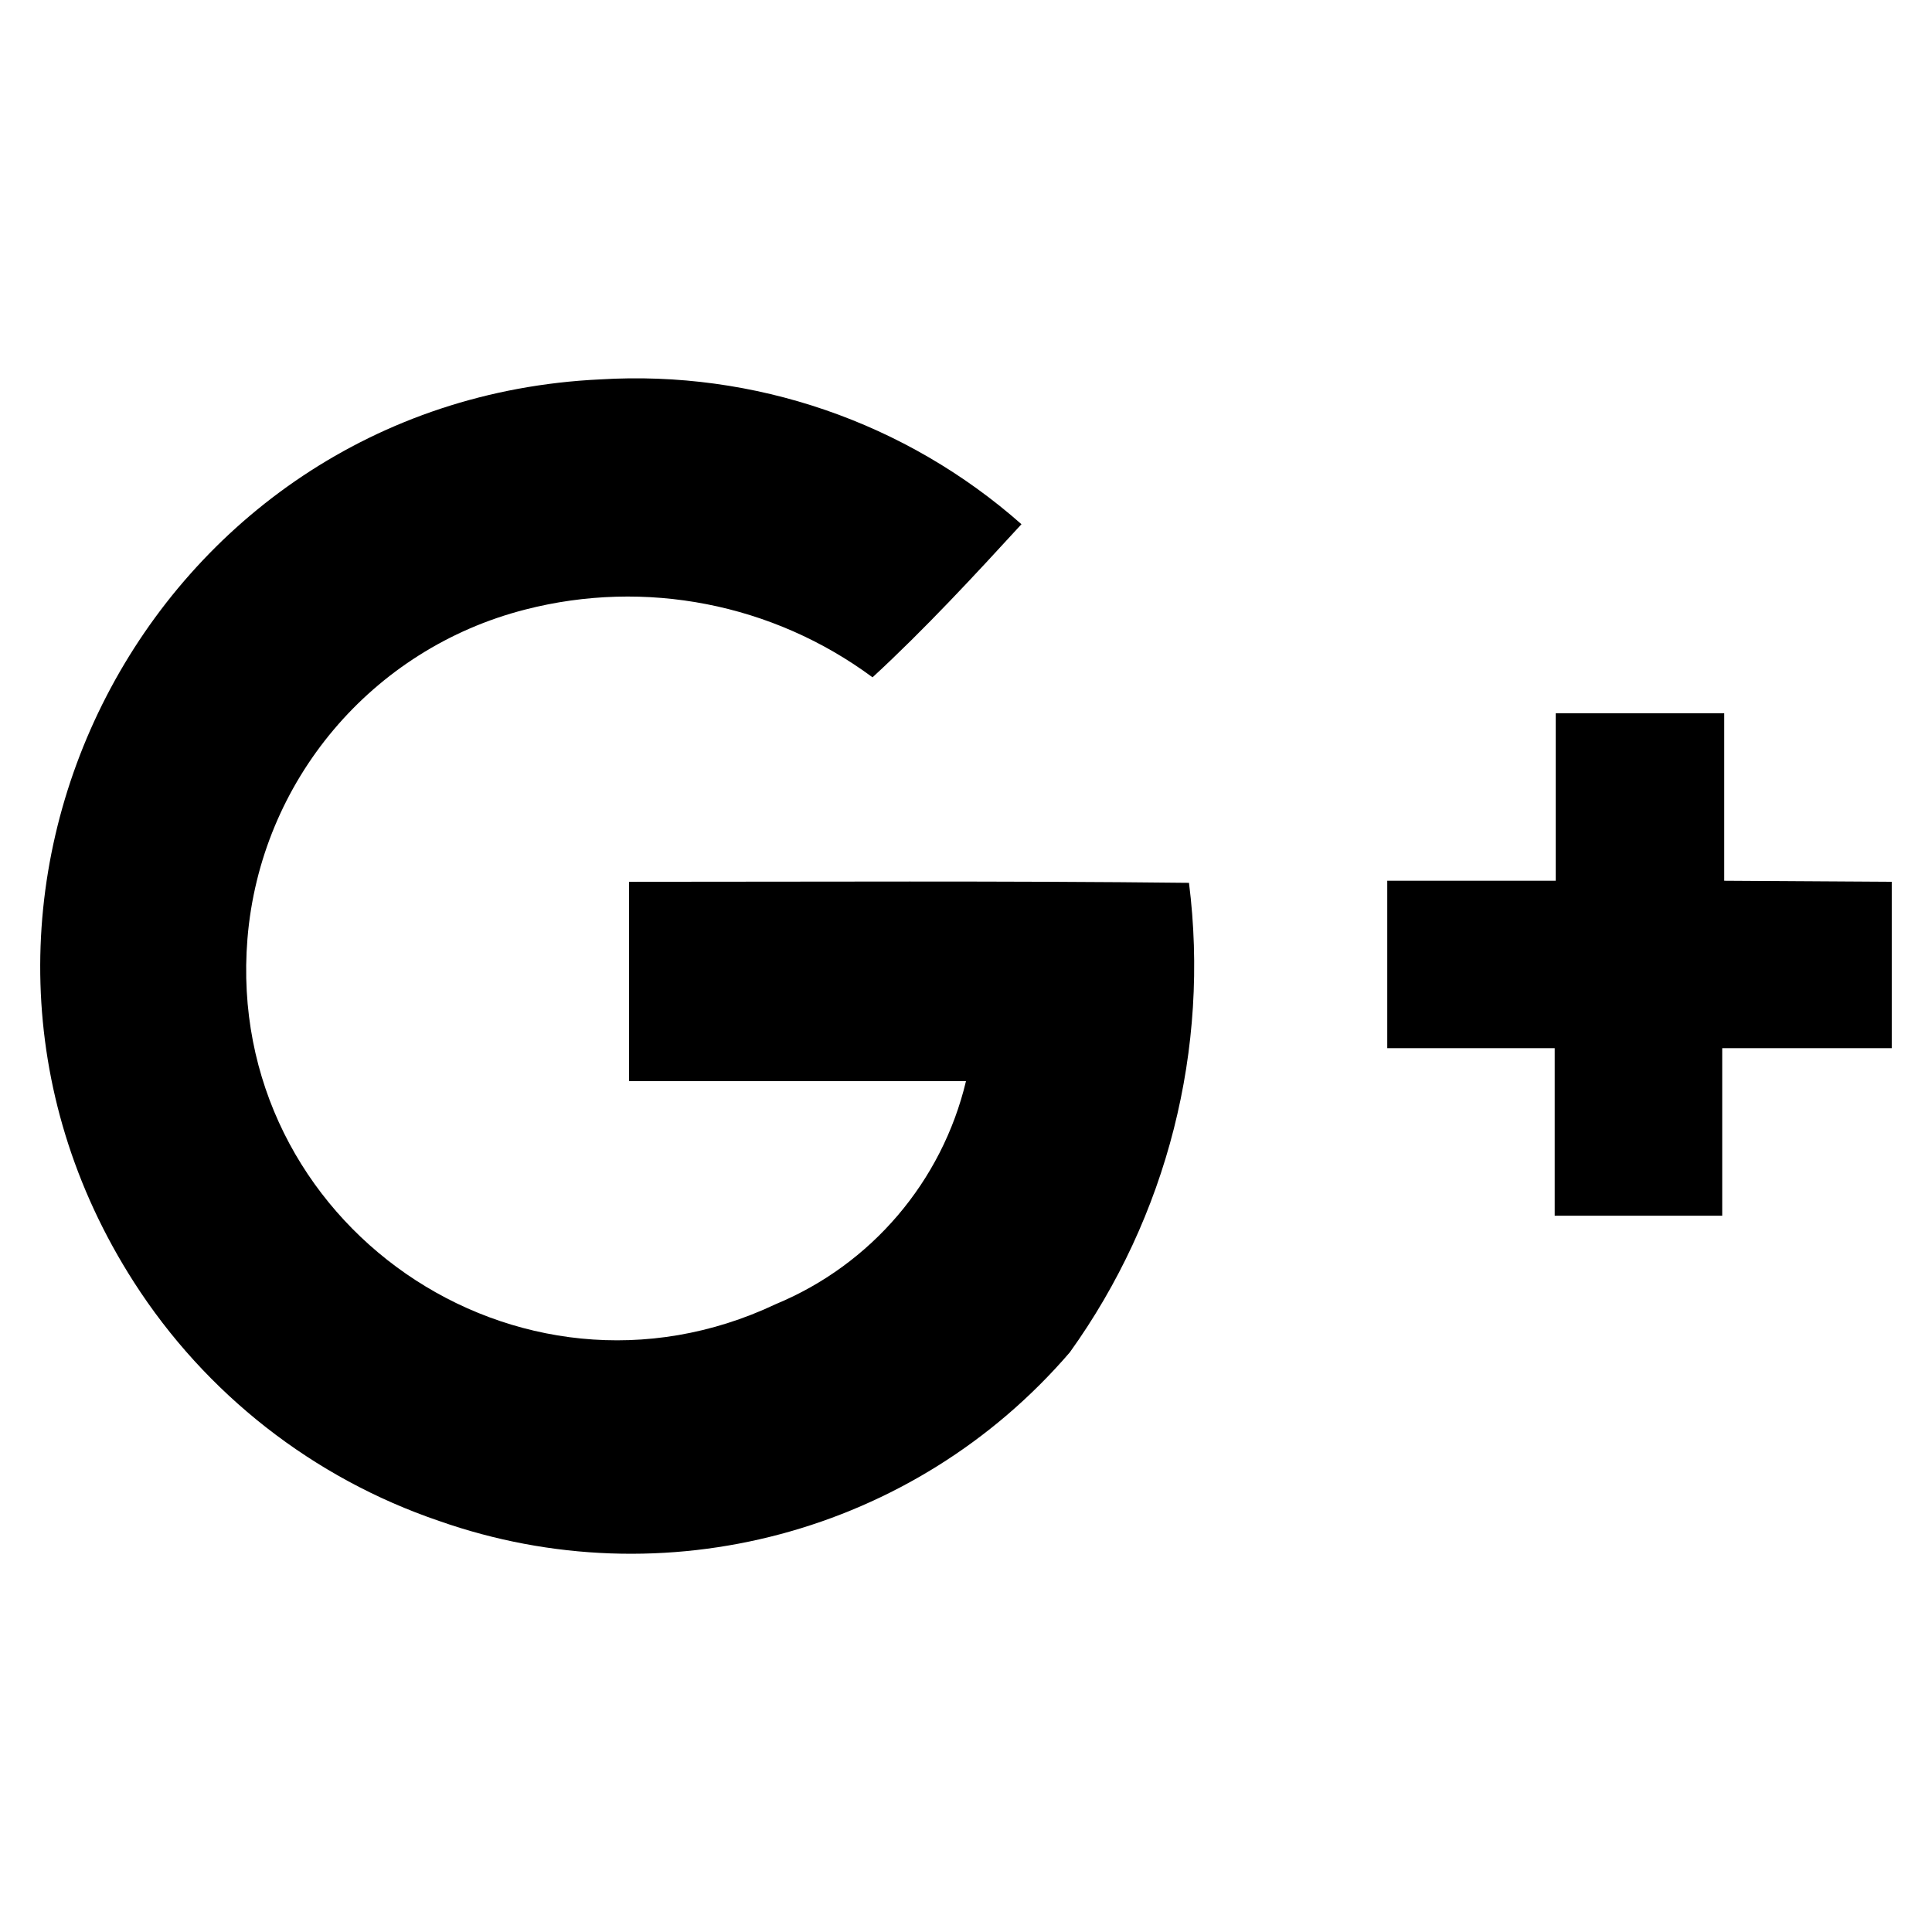 <?xml version="1.0" encoding="utf-8"?>
<svg id="google" viewBox="0 0 24 24" xmlns="http://www.w3.org/2000/svg">
  <path d="M 7.814 10.954 L 7.814 13.43 C 9.218 13.43 10.609 13.43 12 13.43 C 11.702 14.678 10.824 15.708 9.638 16.2 C 6.433 17.717 2.786 15.196 3.074 11.661 C 3.234 9.702 4.62 8.059 6.525 7.572 C 8.016 7.188 9.601 7.497 10.839 8.414 C 11.49 7.814 12.115 7.138 12.689 6.512 C 11.253 5.243 9.371 4.596 7.456 4.713 C 1.852 4.976 -1.366 11.206 1.664 15.928 C 2.554 17.316 3.891 18.362 5.452 18.893 C 8.246 19.877 11.358 19.046 13.289 16.8 C 14.501 15.112 15.03 13.028 14.77 10.967 C 12.472 10.941 10.136 10.954 7.814 10.954 Z"/>
  <path d="M 21.419 10.941 C 21.419 10.252 21.419 9.55 21.419 8.861 L 19.326 8.861 C 19.326 9.55 19.326 10.252 19.326 10.941 L 17.233 10.941 L 17.233 13.021 L 19.313 13.021 C 19.313 13.711 19.313 14.413 19.313 15.102 L 21.394 15.102 C 21.394 14.413 21.394 13.711 21.394 13.021 L 23.5 13.021 L 23.5 10.954 Z"/>
</svg>